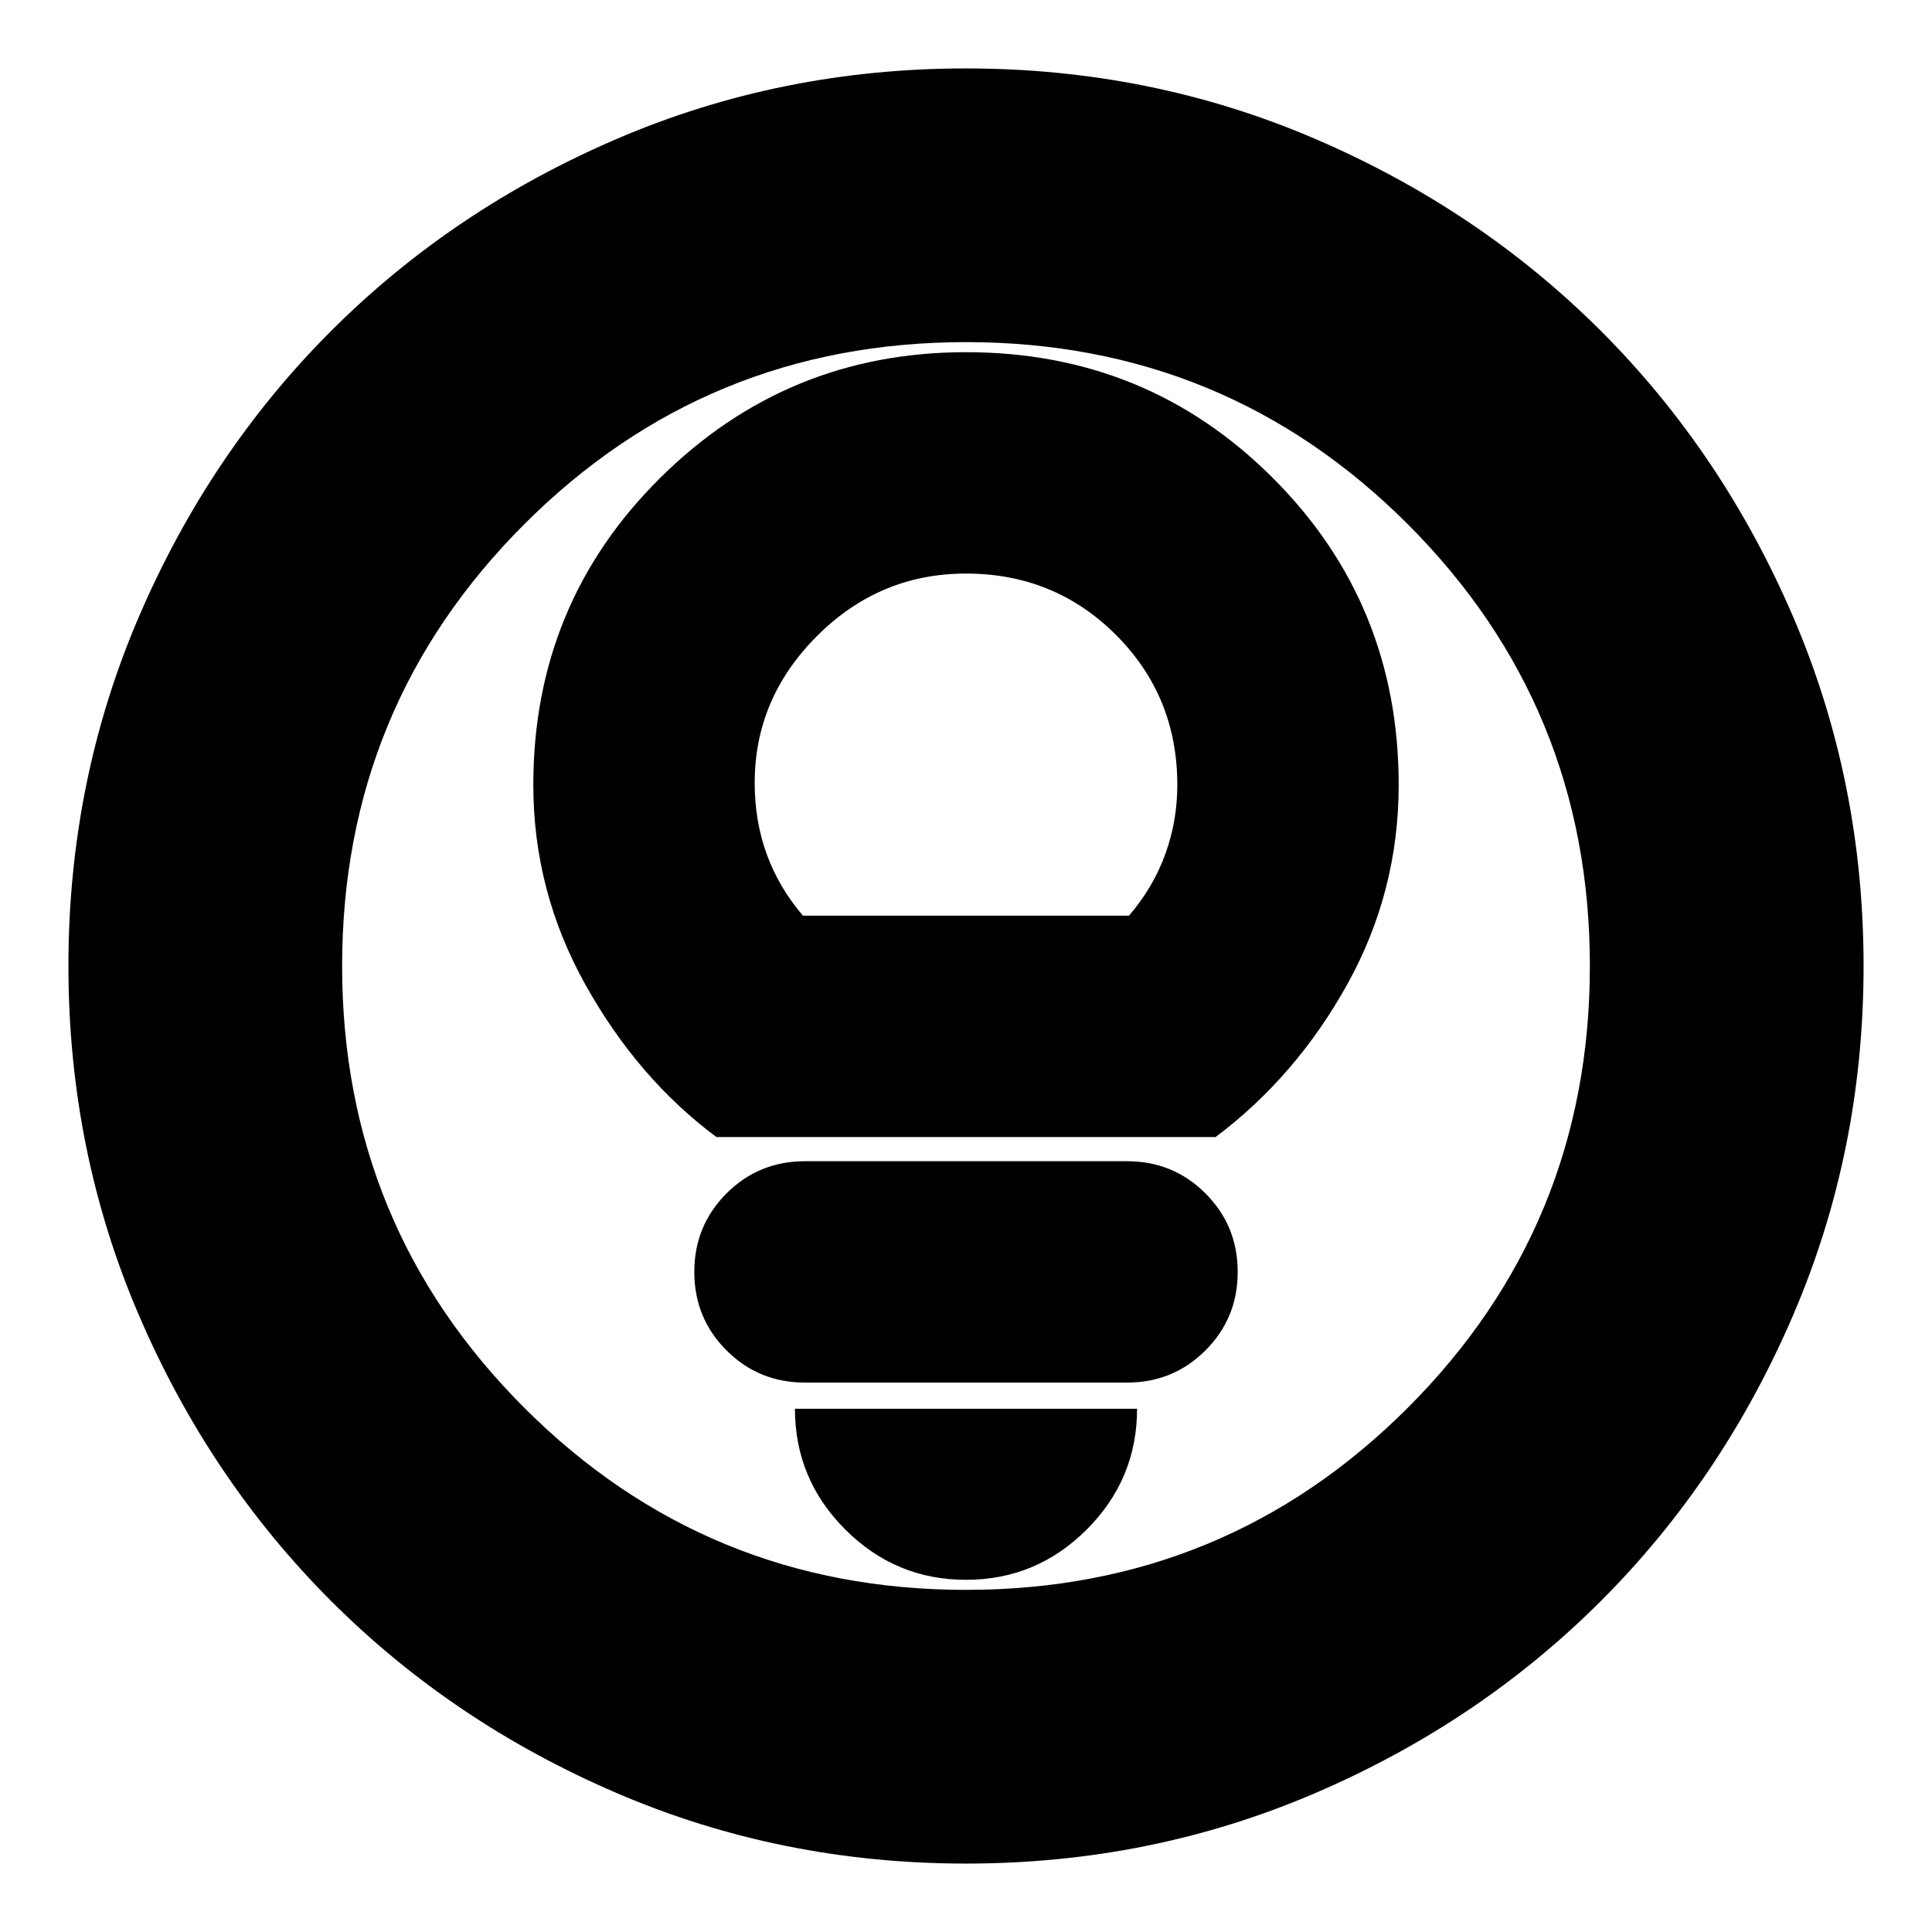 <svg xmlns="http://www.w3.org/2000/svg" height="24" width="24"><path d="M8.9 14.125h6.2q1-.75 1.638-1.9.637-1.15.637-2.475 0-2.25-1.563-3.812Q14.25 4.375 12 4.375q-2.225 0-3.8 1.563Q6.625 7.5 6.625 9.75q0 1.325.65 2.487.65 1.163 1.625 1.888Zm1.075-2.75q-.3-.35-.45-.763-.15-.412-.15-.887 0-1.05.775-1.825.775-.775 1.85-.775 1.1 0 1.863.762.762.763.762 1.863 0 .45-.15.862-.15.413-.45.763Zm.025 5.8h4q.575 0 .975-.4t.4-.975q0-.575-.4-.975t-.975-.4h-4q-.575 0-.975.4t-.4.975q0 .575.4.975t.975.4Zm2 2.45q.875 0 1.5-.625t.625-1.5h-4.25q0 .875.625 1.5t1.5.625Zm0 3.525q-2.3 0-4.337-.875-2.038-.875-3.551-2.388-1.512-1.512-2.387-3.55Q.85 14.3.85 12t.875-4.338q.875-2.037 2.387-3.55Q5.625 2.6 7.663 1.725 9.7.85 12 .85t4.337.875q2.038.875 3.551 2.387 1.512 1.513 2.387 3.55Q23.15 9.7 23.15 12q0 2.3-.875 4.337-.875 2.038-2.387 3.55-1.513 1.513-3.551 2.388-2.037.875-4.337.875ZM12 12Zm0 7.75q3.225 0 5.488-2.262Q19.75 15.225 19.75 12q0-3.225-2.262-5.488Q15.225 4.25 12 4.25q-3.225 0-5.487 2.262Q4.25 8.775 4.25 12q0 3.225 2.263 5.488Q8.775 19.75 12 19.75Z"/></svg>